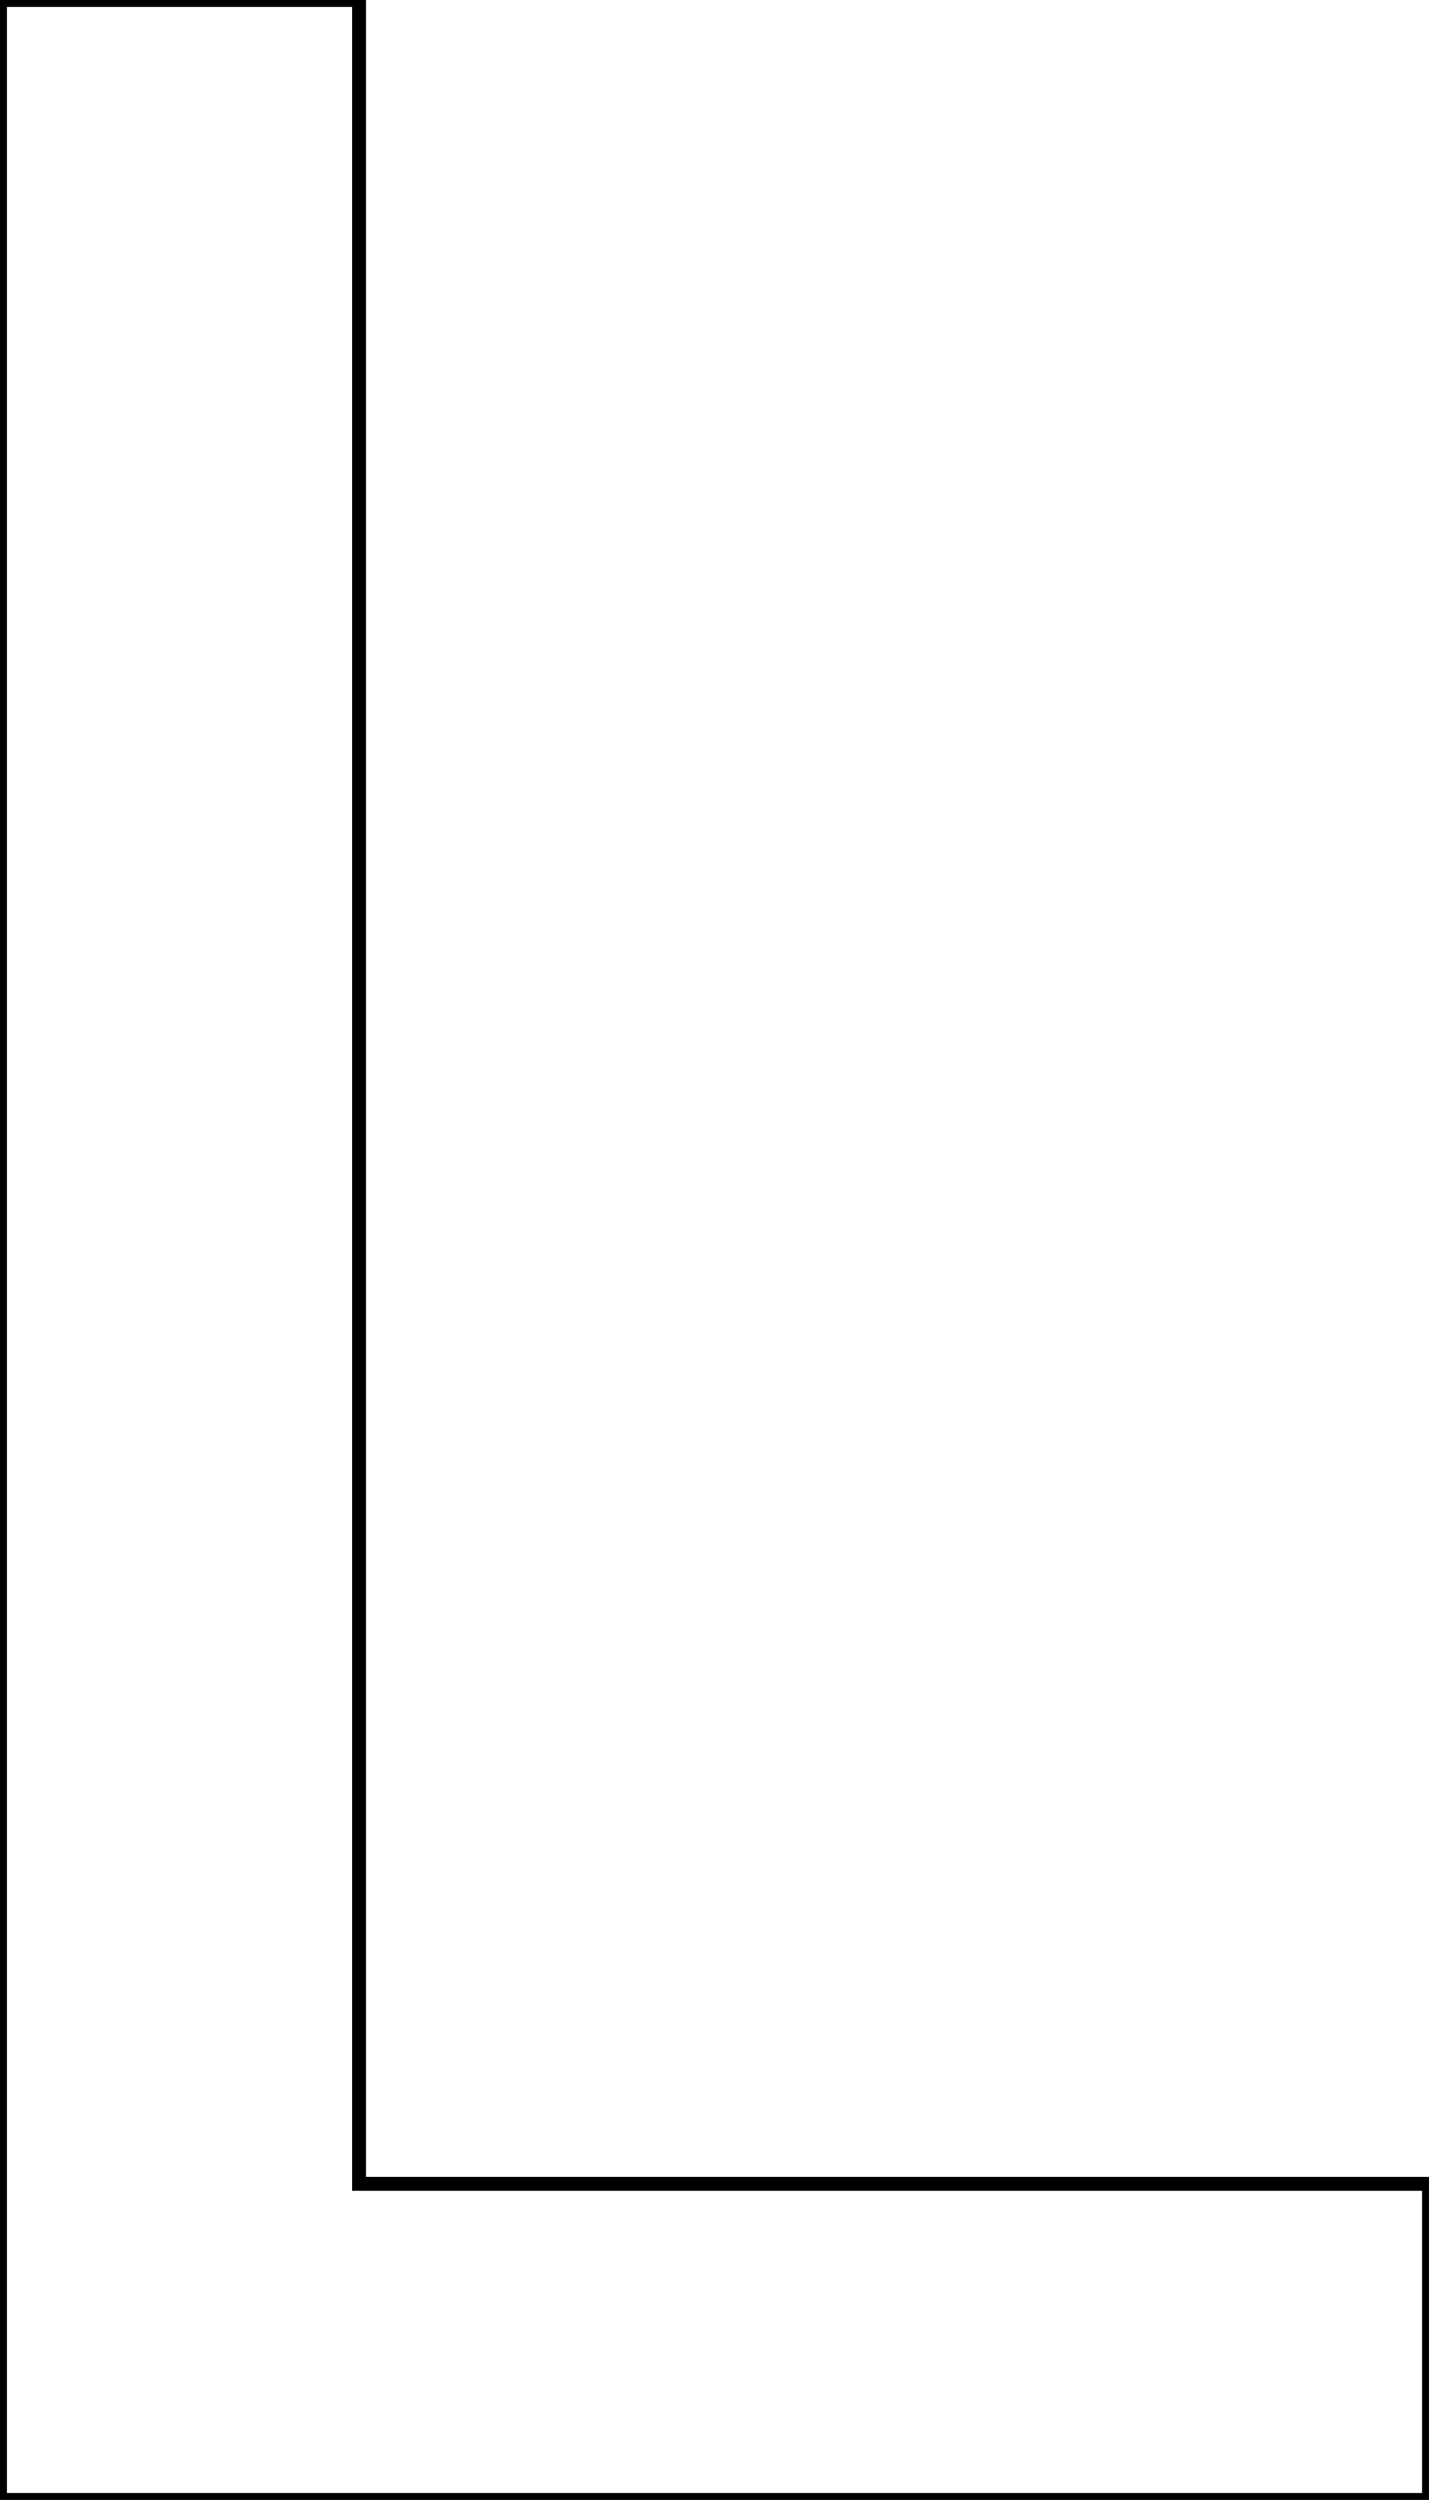 <svg width="38.867" height="67.969" viewBox="0 0 38.867 67.969" xmlns="http://www.w3.org/2000/svg"><g id="svgGroup" stroke-linecap="round" fill-rule="evenodd" font-size="9pt" stroke="#000" stroke-width="0.1mm" fill="none" style="stroke:#000;stroke-width:0.1mm;fill:none"><path d="M 0 67.969 L 0 0 L 9.766 0 L 9.766 59.375 L 38.867 59.375 L 38.867 67.969 L 0 67.969 Z" id="0" vector-effect="non-scaling-stroke"/></g></svg>